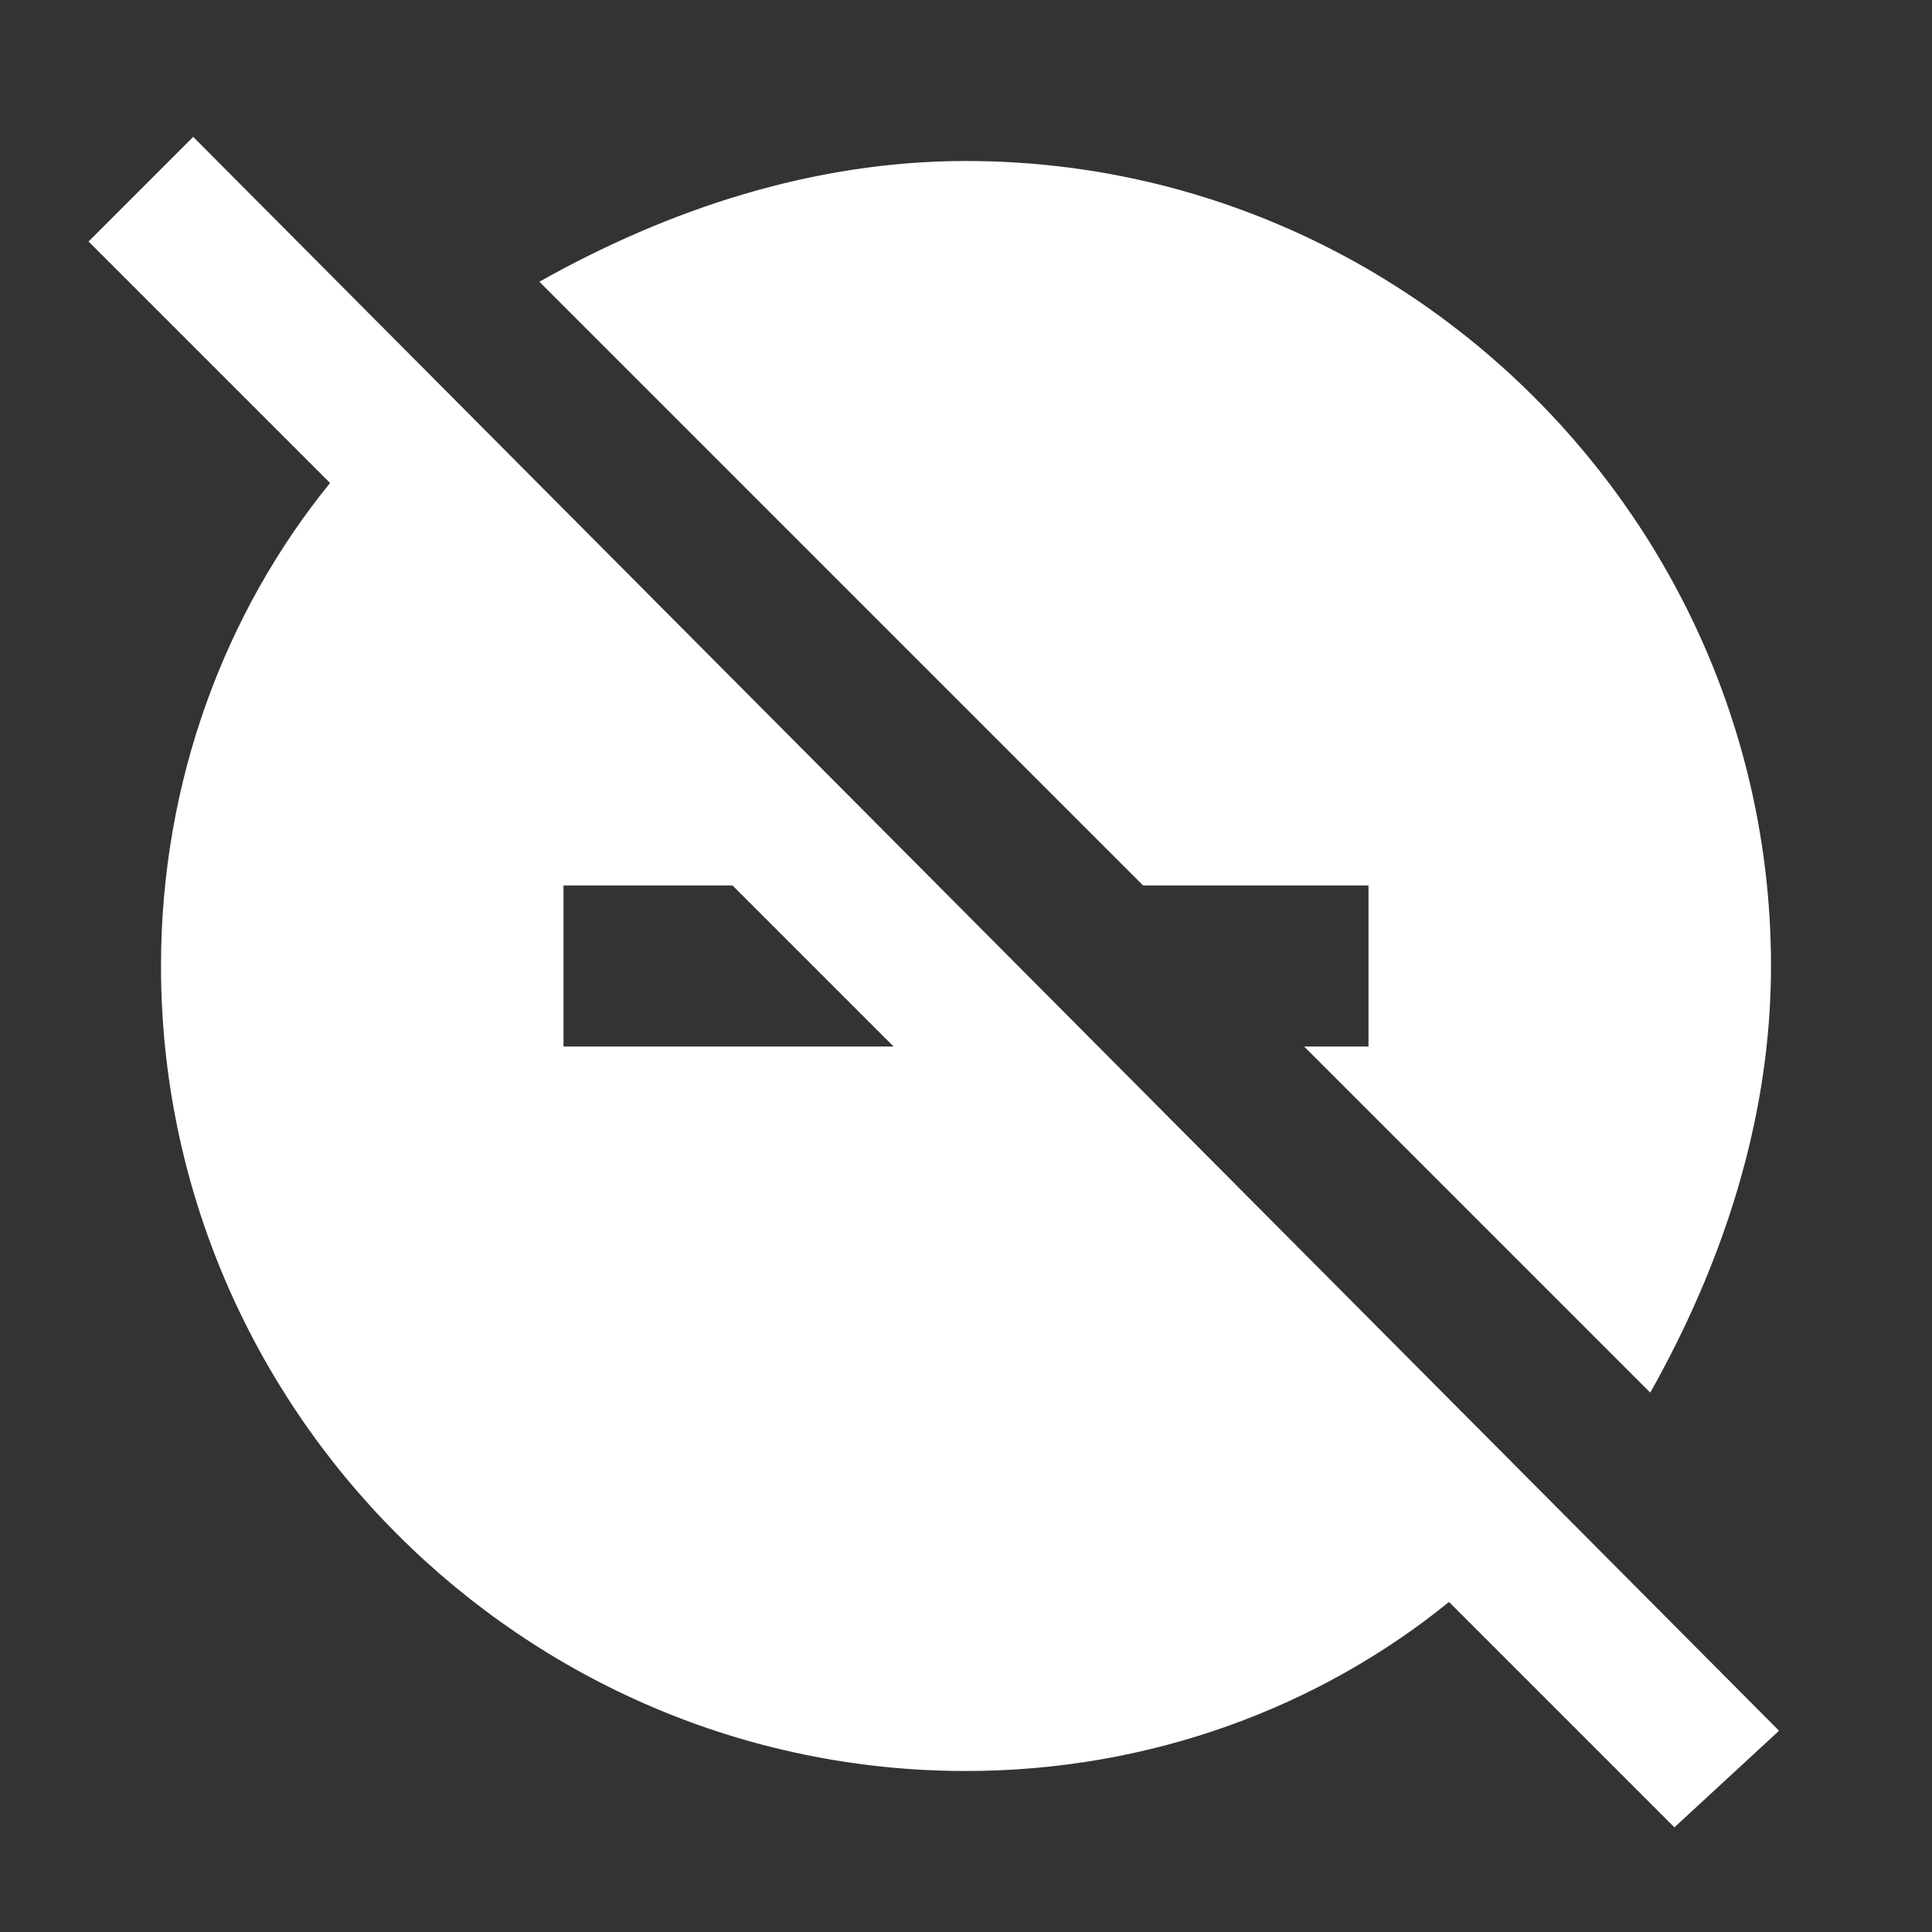 <?xml version="1.0" encoding="UTF-8"?><!DOCTYPE svg PUBLIC "-//W3C//DTD SVG 1.1//EN" "http://www.w3.org/Graphics/SVG/1.1/DTD/svg11.dtd"><svg xmlns="http://www.w3.org/2000/svg" xmlns:xlink="http://www.w3.org/1999/xlink" version="1.1" id="mdi-minus-circle-off" width="24" height="24" viewBox="0 0 24 24"><rect x="0" y="0" width="24" height="24" fill="#333333" stroke="none"/><path fill="white" d="M22.1 21.5L2.4 1.7L1.1 3L4.1 6C2.8 7.6 2 9.7 2 12C2 17.5 6.5 22 12 22C14.3 22 16.4 21.2 18 19.9L20.8 22.7L22.1 21.5M7 13V11H9.1L11.1 13H7M14.2 11L6.7 3.5C8.3 2.6 10.1 2 12 2C17.5 2 22 6.5 22 12C22 13.9 21.4 15.7 20.5 17.3L16.2 13H17V11H14.2Z" /></svg>